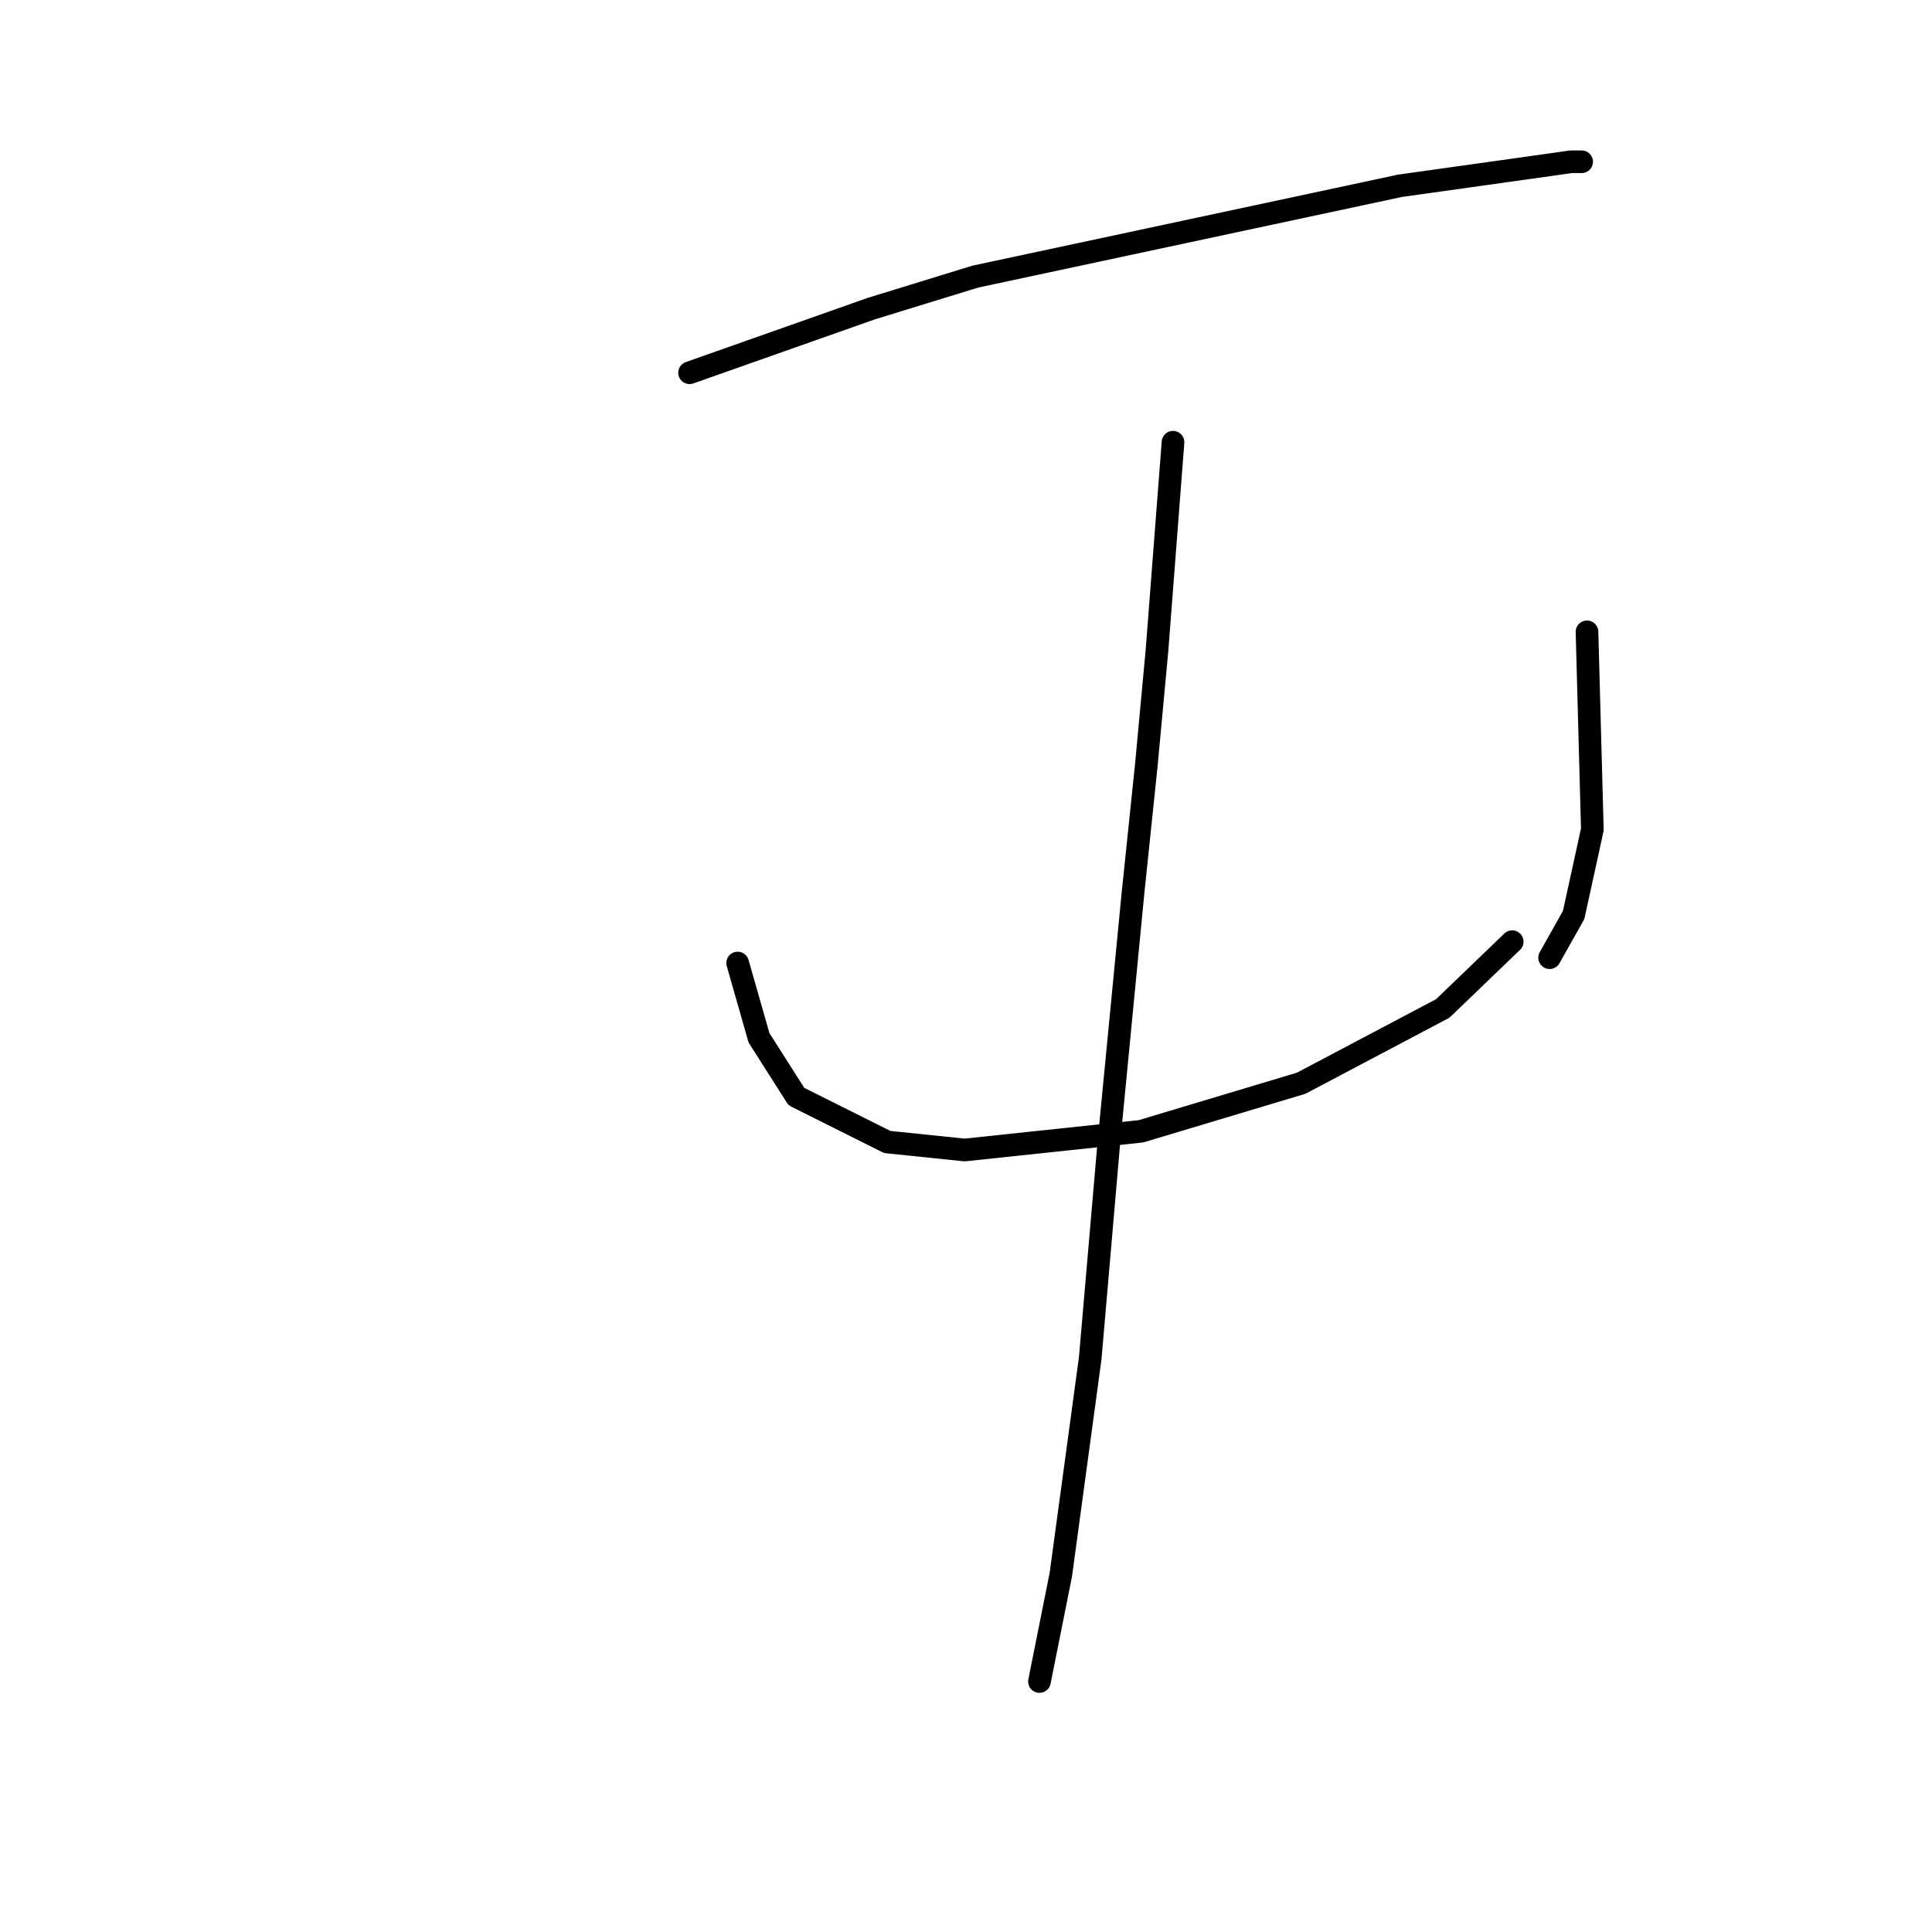 <?xml version="1.0" standalone="no"?>
    <svg width="256" height="256" xmlns="http://www.w3.org/2000/svg" version="1.1">
    <polyline stroke="black" stroke-width="3" stroke-linecap="round" fill="transparent" stroke-linejoin="round" points="91.371 49.392 103.404 45.145 115.438 40.898 129.24 36.651 185.512 24.618 205.685 21.787 208.162 21.433 209.578 21.433 209.578 21.433 " />
        <polyline stroke="black" stroke-width="3" stroke-linecap="round" fill="transparent" stroke-linejoin="round" points="97.742 127.606 99.158 132.561 100.573 137.516 105.528 145.302 117.561 151.319 127.824 152.38 151.183 149.903 172.417 143.532 191.175 133.623 200.376 124.775 200.376 124.775 " />
        <polyline stroke="black" stroke-width="3" stroke-linecap="round" fill="transparent" stroke-linejoin="round" points="210.286 83.721 210.64 96.816 210.994 109.911 208.516 121.236 205.331 126.899 205.331 126.899 " />
        <polyline stroke="black" stroke-width="3" stroke-linecap="round" fill="transparent" stroke-linejoin="round" points="155.43 58.594 154.368 72.396 153.306 86.199 151.89 101.417 150.121 118.405 146.936 151.319 144.458 179.985 140.565 208.652 137.734 222.809 137.734 222.809 " />
        </svg>